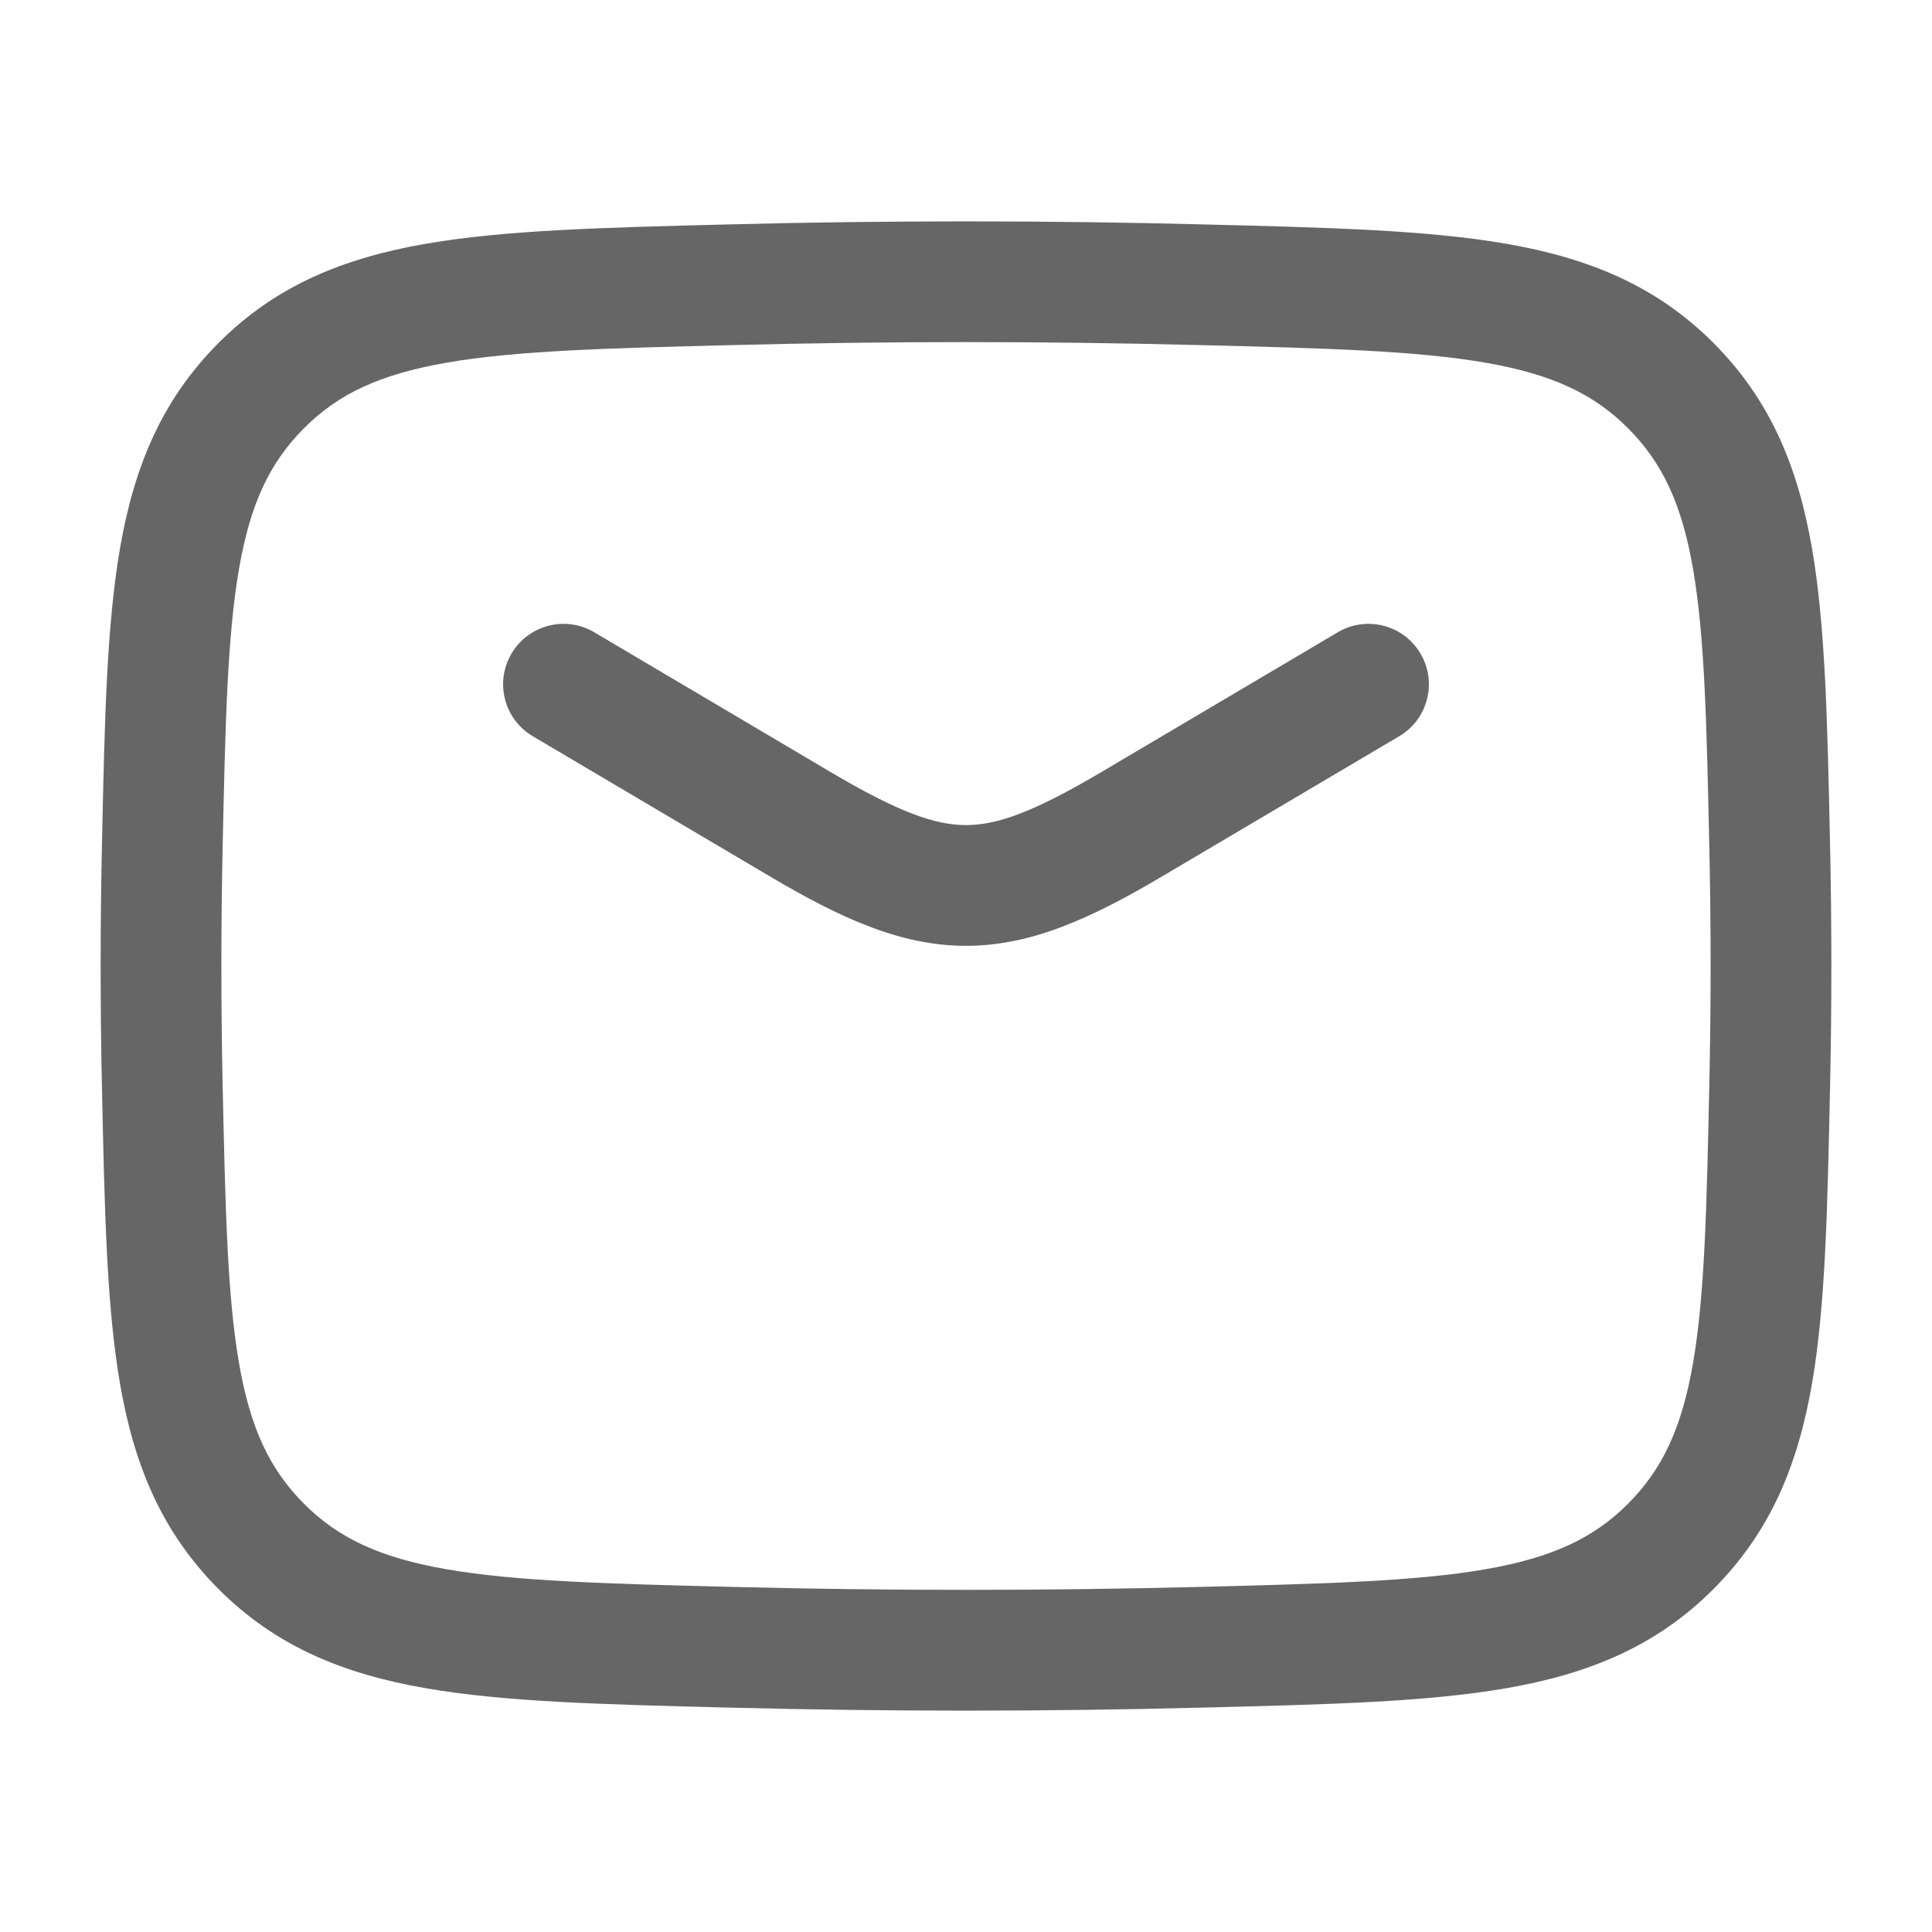<svg width="32" height="32" viewBox="0 0 32 32" fill="none" xmlns="http://www.w3.org/2000/svg">
    <path fill-rule="evenodd" clip-rule="evenodd" d="M8.473 10.824C8.754 10.349 9.367 10.191 9.842 10.472L13.765 12.792C14.891 13.457 15.489 13.666 16 13.666C16.511 13.666 17.109 13.457 18.235 12.792L22.158 10.472C22.633 10.191 23.246 10.349 23.527 10.824C23.809 11.3 23.651 11.913 23.176 12.194L19.253 14.513C19.253 14.513 19.253 14.513 19.253 14.513C18.092 15.2 17.09 15.666 16 15.666C14.91 15.666 13.908 15.2 12.747 14.513C12.747 14.513 12.747 14.513 12.747 14.513L8.824 12.194C8.349 11.913 8.191 11.3 8.473 10.824Z" fill="#666666"/>
    <path fill-rule="evenodd" clip-rule="evenodd" d="M12.107 3.716C14.711 3.65 17.289 3.65 19.893 3.716L19.971 3.718C22.004 3.769 23.64 3.81 24.951 4.038C26.324 4.277 27.439 4.736 28.382 5.682C29.32 6.624 29.776 7.723 30.011 9.074C30.234 10.36 30.268 11.956 30.31 13.933L30.312 14.011C30.312 14.011 30.312 14.011 30.312 14.011C30.34 15.339 30.34 16.66 30.312 17.989C30.312 17.989 30.312 17.989 30.312 17.989L30.31 18.067C30.268 20.044 30.234 21.64 30.011 22.926C29.776 24.276 29.32 25.376 28.382 26.318C27.439 27.264 26.324 27.723 24.951 27.962C23.64 28.19 22.004 28.231 19.971 28.282L19.893 28.284C17.289 28.35 14.711 28.35 12.107 28.284L12.029 28.282C9.996 28.231 8.36 28.19 7.049 27.962C5.676 27.723 4.561 27.264 3.618 26.318C2.68 25.376 2.224 24.276 1.989 22.926C1.766 21.64 1.732 20.044 1.69 18.067L1.688 17.989C1.66 16.66 1.66 15.339 1.688 14.011L1.69 13.933C1.732 11.956 1.766 10.36 1.989 9.074C2.224 7.723 2.68 6.624 3.618 5.682C4.561 4.736 5.676 4.277 7.049 4.038C8.36 3.81 9.996 3.769 12.029 3.718L12.107 3.716ZM19.843 5.715C17.273 5.65 14.727 5.65 12.157 5.715C10.028 5.768 8.54 5.808 7.392 6.008C6.289 6.2 5.601 6.525 5.035 7.093C4.465 7.665 4.146 8.344 3.96 9.416C3.765 10.535 3.732 11.98 3.687 14.054C3.66 15.354 3.66 16.646 3.687 17.946C3.732 20.02 3.765 21.464 3.96 22.584C4.146 23.655 4.465 24.335 5.035 24.907C5.601 25.474 6.289 25.799 7.392 25.991C8.54 26.191 10.028 26.231 12.157 26.285C14.727 26.349 17.273 26.349 19.843 26.285C21.972 26.231 23.46 26.191 24.608 25.991C25.711 25.799 26.399 25.474 26.965 24.907C27.535 24.335 27.854 23.655 28.041 22.584C28.235 21.464 28.268 20.02 28.312 17.946C28.34 16.646 28.34 15.354 28.312 14.054C28.268 11.98 28.235 10.535 28.041 9.416C27.854 8.344 27.535 7.665 26.965 7.093C26.399 6.525 25.711 6.2 24.608 6.008C23.46 5.808 21.972 5.768 19.843 5.715Z" fill="#666666"/>
</svg>
